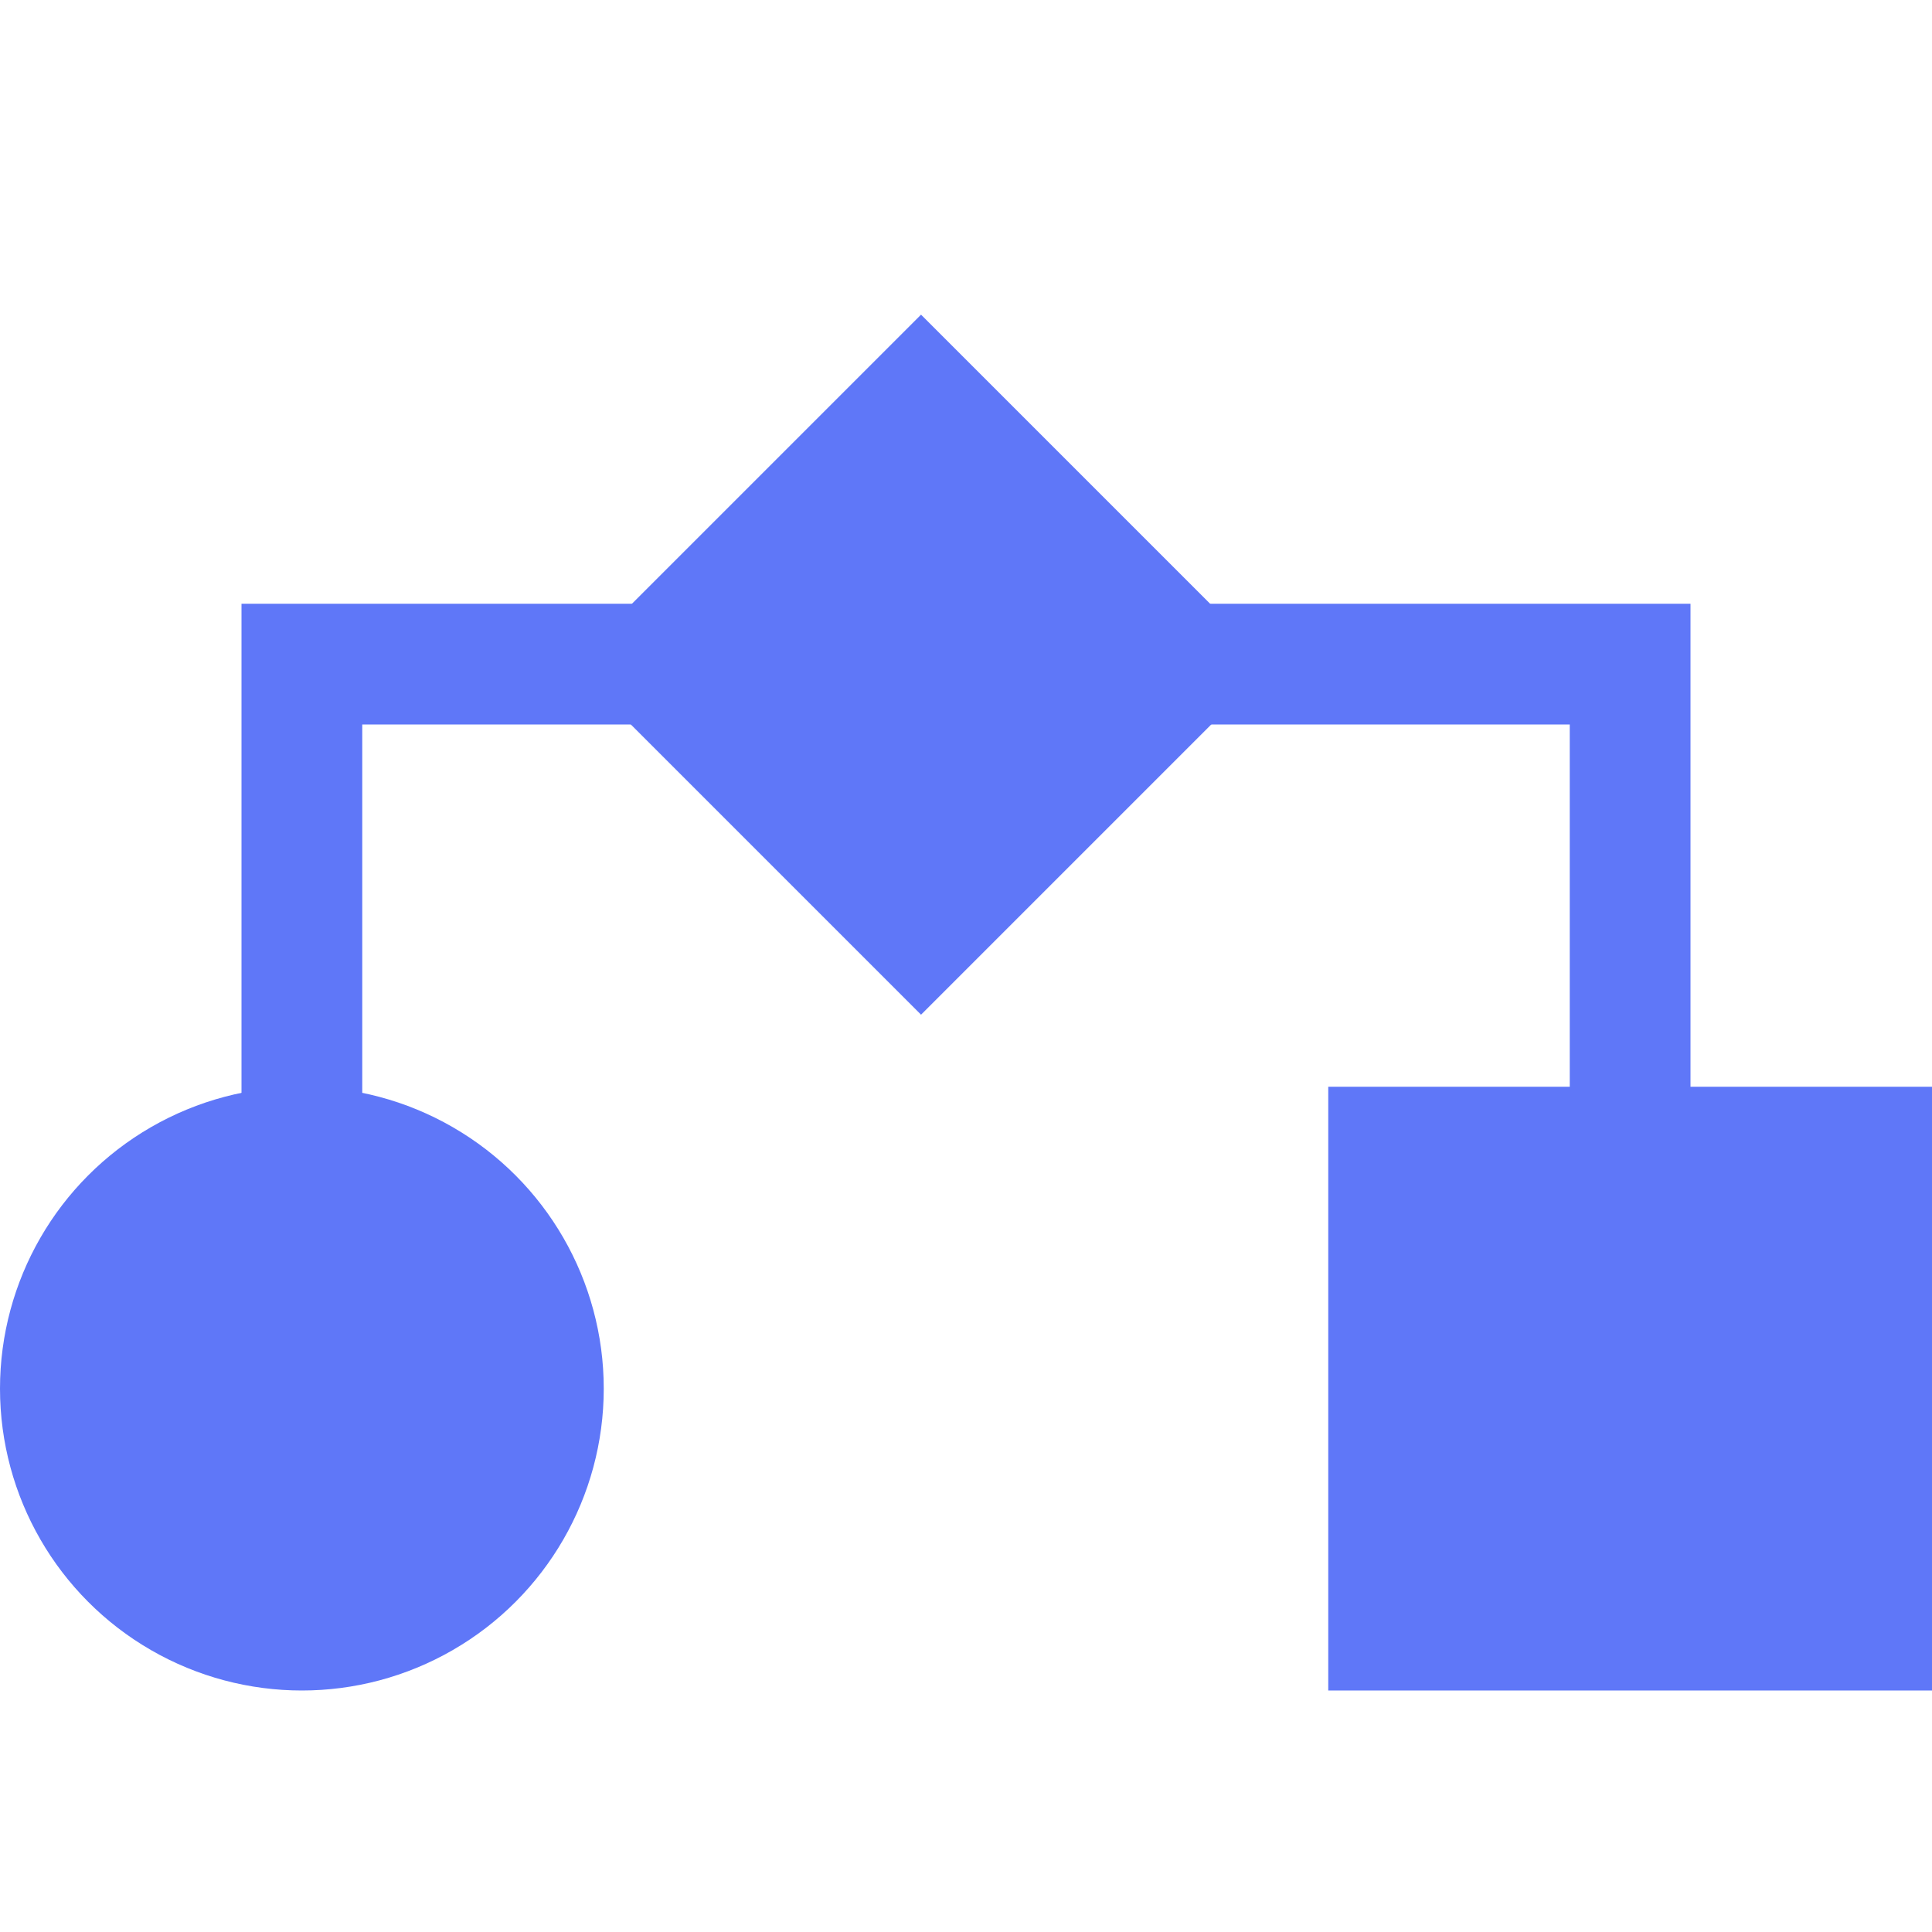 <svg xmlns="http://www.w3.org/2000/svg" viewBox="0 0 16 16" enable-background="new 0 0 16 16"><g fill="#5f77f8"><path d="M 11,9 H16 V14 H11 z"/><path transform="matrix(0.707 -0.707 0.707 0.707 -1.634 7.06)" d="M 5.6,3.4 H9.7 V7.5 H5.6 z"/><circle cx="2.5" cy="11.5" r="2.5"/><path d="M 2 5 2 11 3 11 3 6 13 6 13 11 14 11 14 5"/></g></svg>